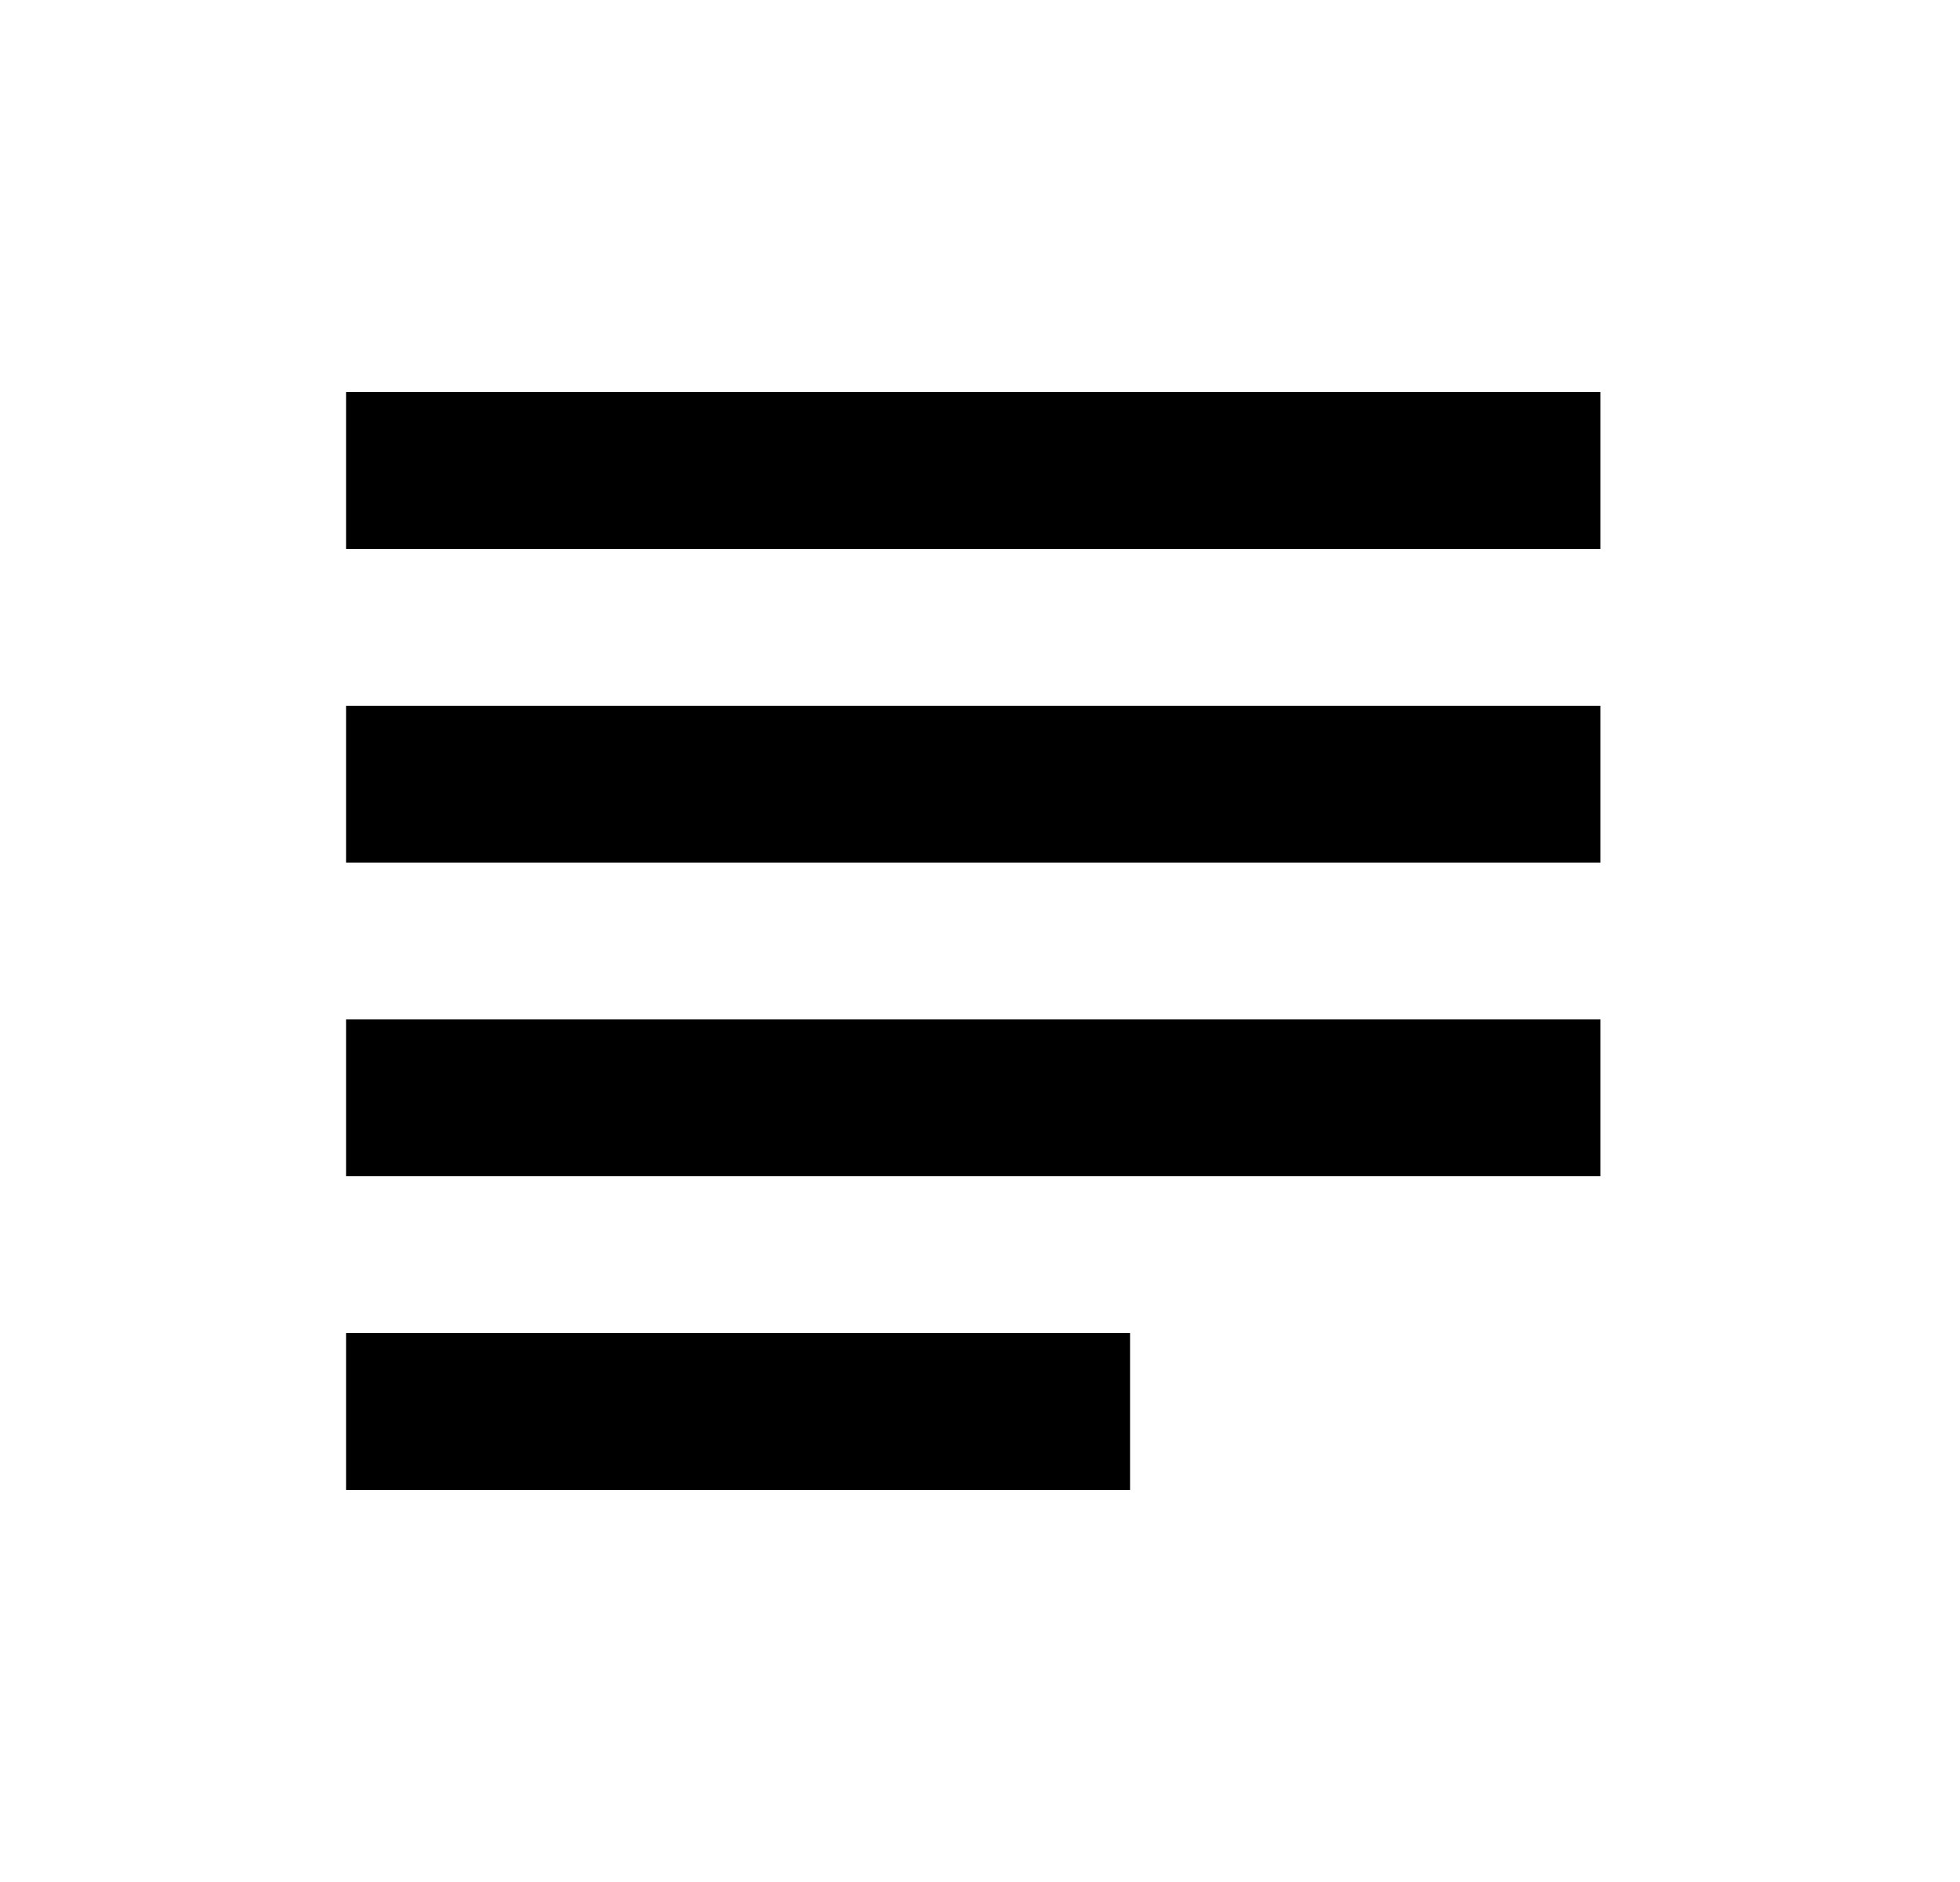 <svg width="25" height="24" viewBox="0 0 25 24" fill="none" xmlns="http://www.w3.org/2000/svg">
<g id="548">
<path id="Vector" d="M4.414 5H20.414V7H4.414V5ZM4.414 9H20.414V11H4.414V9ZM4.414 13H20.414V15H4.414V13ZM4.414 17H14.414V19H4.414V17Z" fill="black"/>
</g>
</svg>
